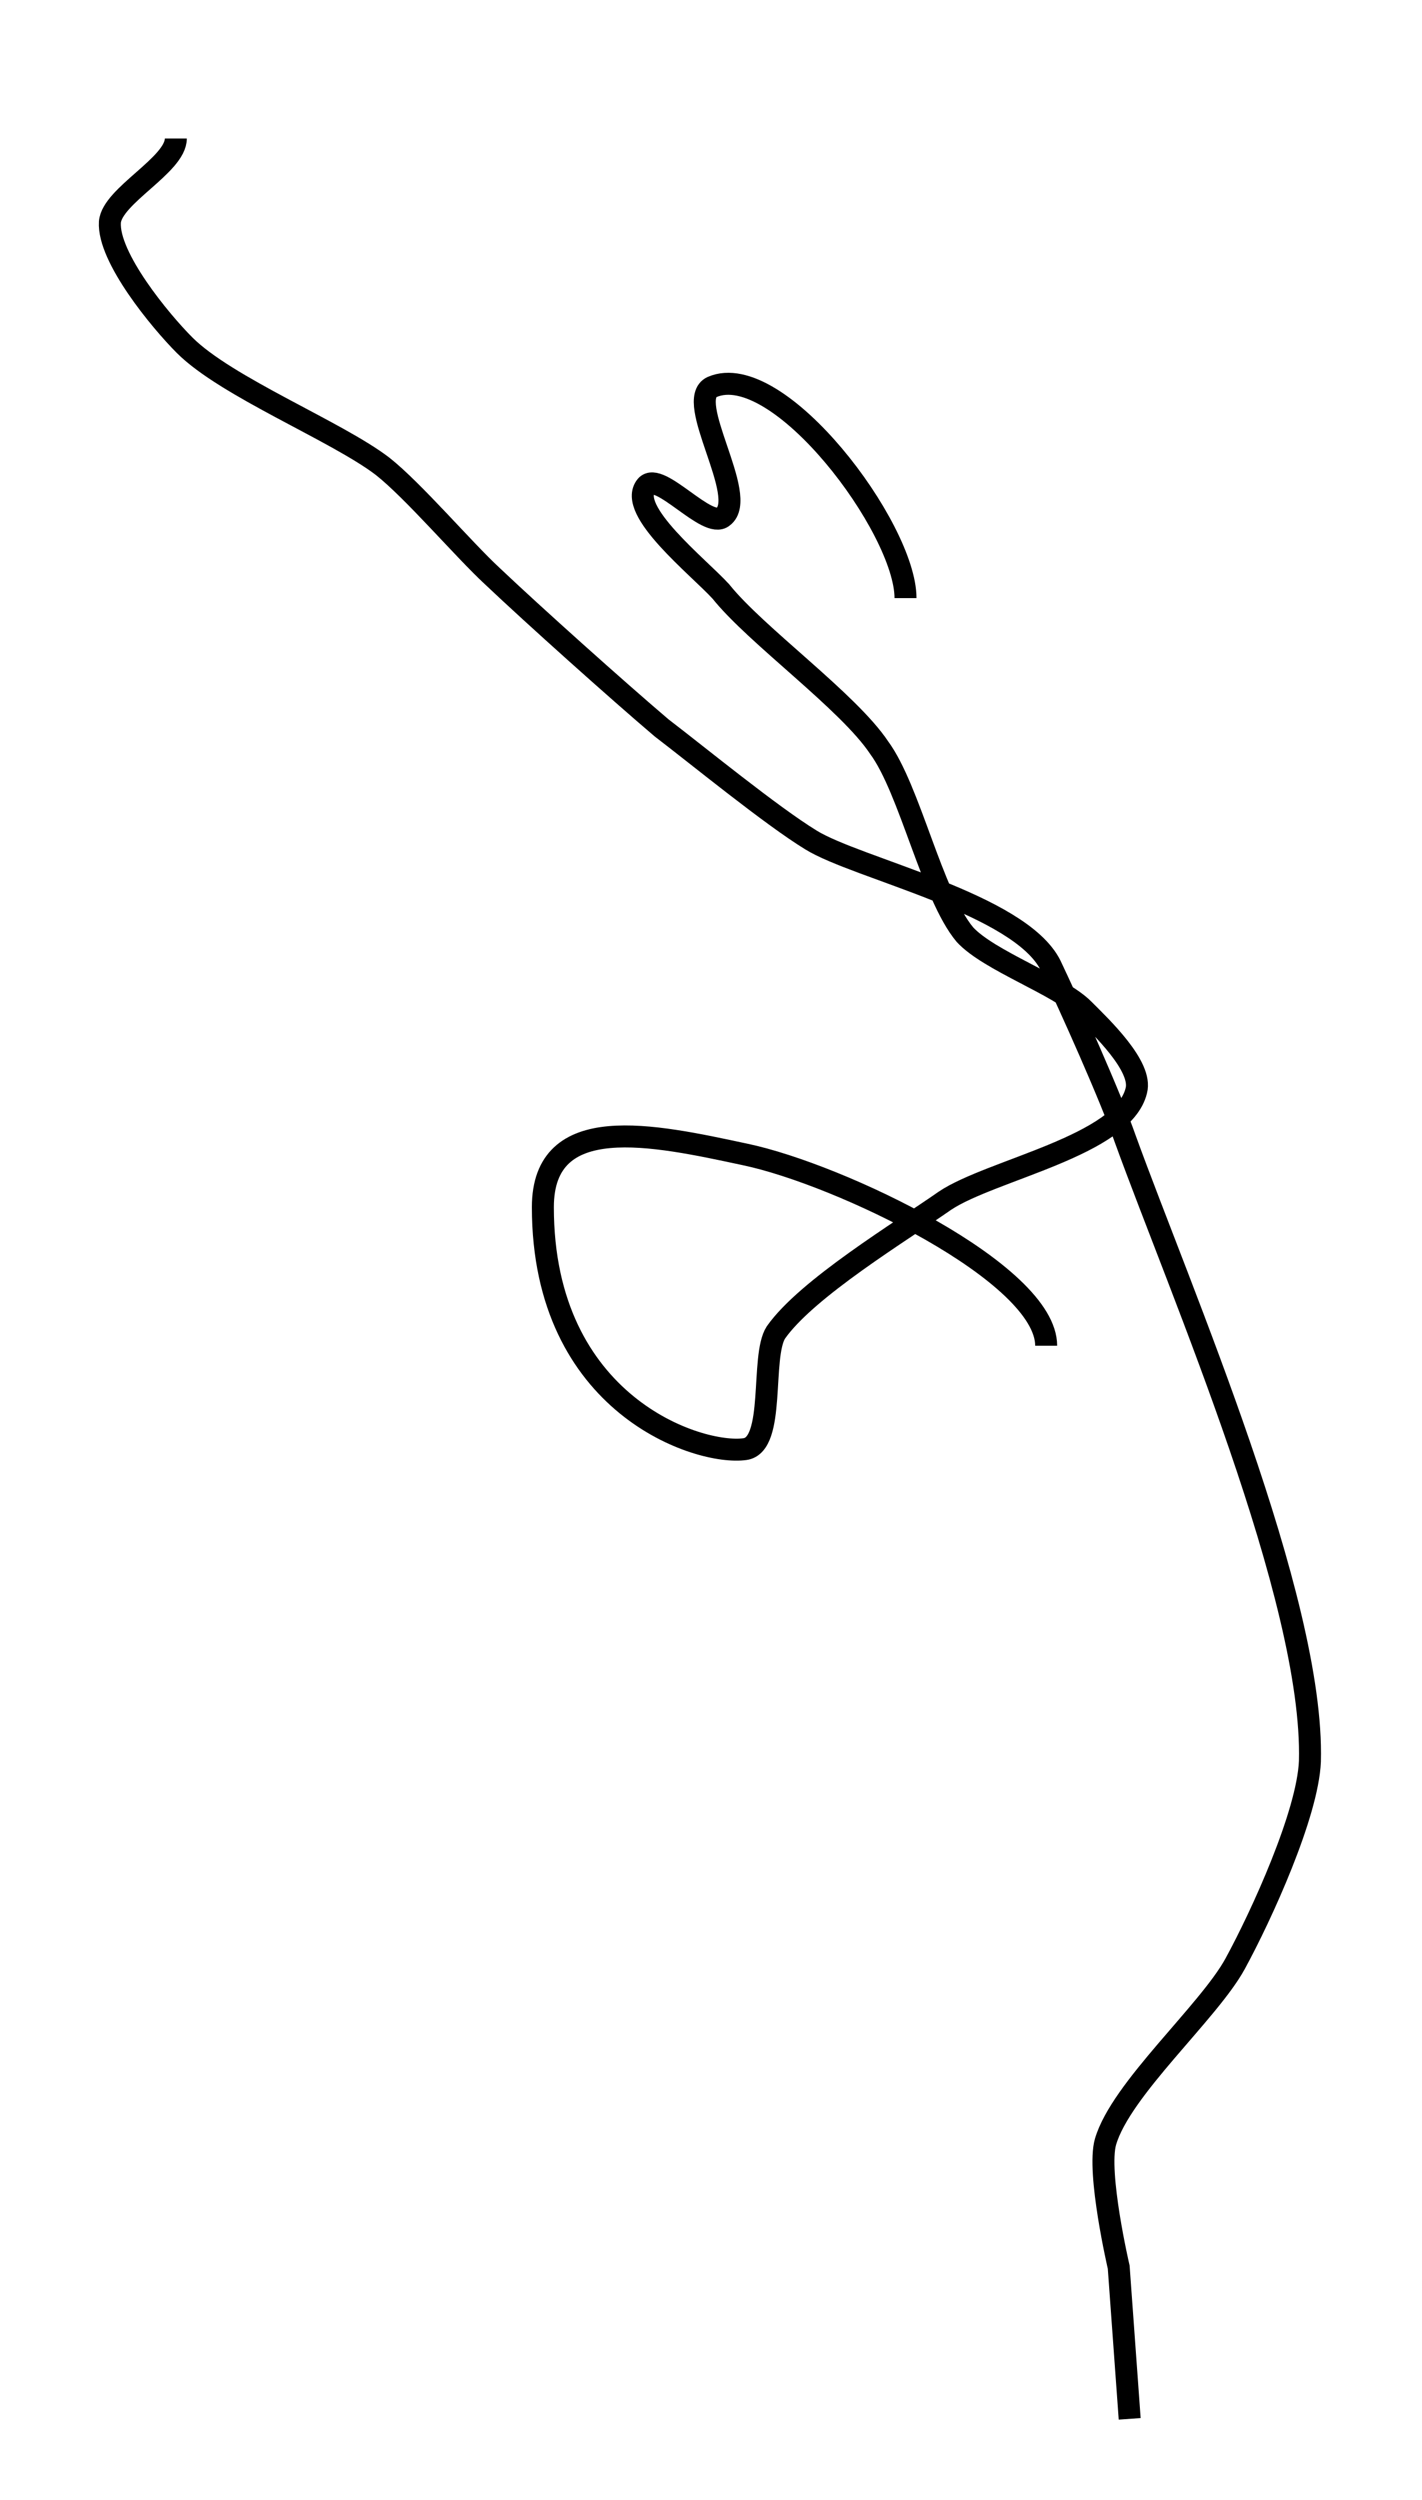 <?xml version="1.0" encoding="utf-8"?>
<!-- Generator: Adobe Illustrator 24.0.0, SVG Export Plug-In . SVG Version: 6.00 Build 0)  -->
<svg version="1.1" id="Layer_1" xmlns:ev="http://www.w3.org/2001/xml-events"
	 xmlns="http://www.w3.org/2000/svg" xmlns:xlink="http://www.w3.org/1999/xlink" x="0px" y="0px" viewBox="0 0 64.7 113.7"
	 style="enable-background:new 0 0 64.7 113.7;" xml:space="preserve">
<style type="text/css">
	.st0{fill:none;stroke:#000000;}
</style>
<path class="st0" d="M47.6,61.2c0-3.3-9.4-7.8-13.7-8.7c-4.2-0.9-9.2-2-9.2,2.4c0,9,7.1,11.3,9.2,11c1.4-0.2,0.7-4.2,1.4-5.3
	c1.4-2,5.7-4.6,7.7-6c2.1-1.4,8.1-2.5,8.7-5c0.3-1.1-1.6-2.9-2.4-3.7c-1.1-1.1-4.3-2.2-5.4-3.4c-1.5-1.8-2.5-6.6-3.9-8.5
	c-1.4-2.1-5.6-5.1-7.2-7.1c-1-1.1-4.3-3.7-3.4-4.8c0.6-0.7,2.8,2,3.5,1.4c1.2-0.9-1.8-5.3-0.5-5.9c3-1.3,8.8,6.4,8.8,9.6 M8,6.3
	c0,1.2-2.9,2.6-3,3.8c-0.1,1.6,2.3,4.5,3.4,5.6c1.9,1.9,6.9,3.9,9,5.5c1.4,1.1,3.7,3.8,5,5c1.9,1.8,5.7,5.2,7.7,6.9
	c1.7,1.3,5,4,6.8,5.1c2.1,1.3,9.5,2.9,10.9,5.7c0.9,1.9,2.7,5.9,3.4,7.9c2.5,6.9,8.6,20.9,8.4,28.3c-0.1,2.4-2.2,7-3.4,9.2
	c-1.2,2.2-5.2,5.7-5.9,8.1c-0.4,1.4,0.6,5.7,0.6,5.7l0.5,6.9"/>
</svg>

